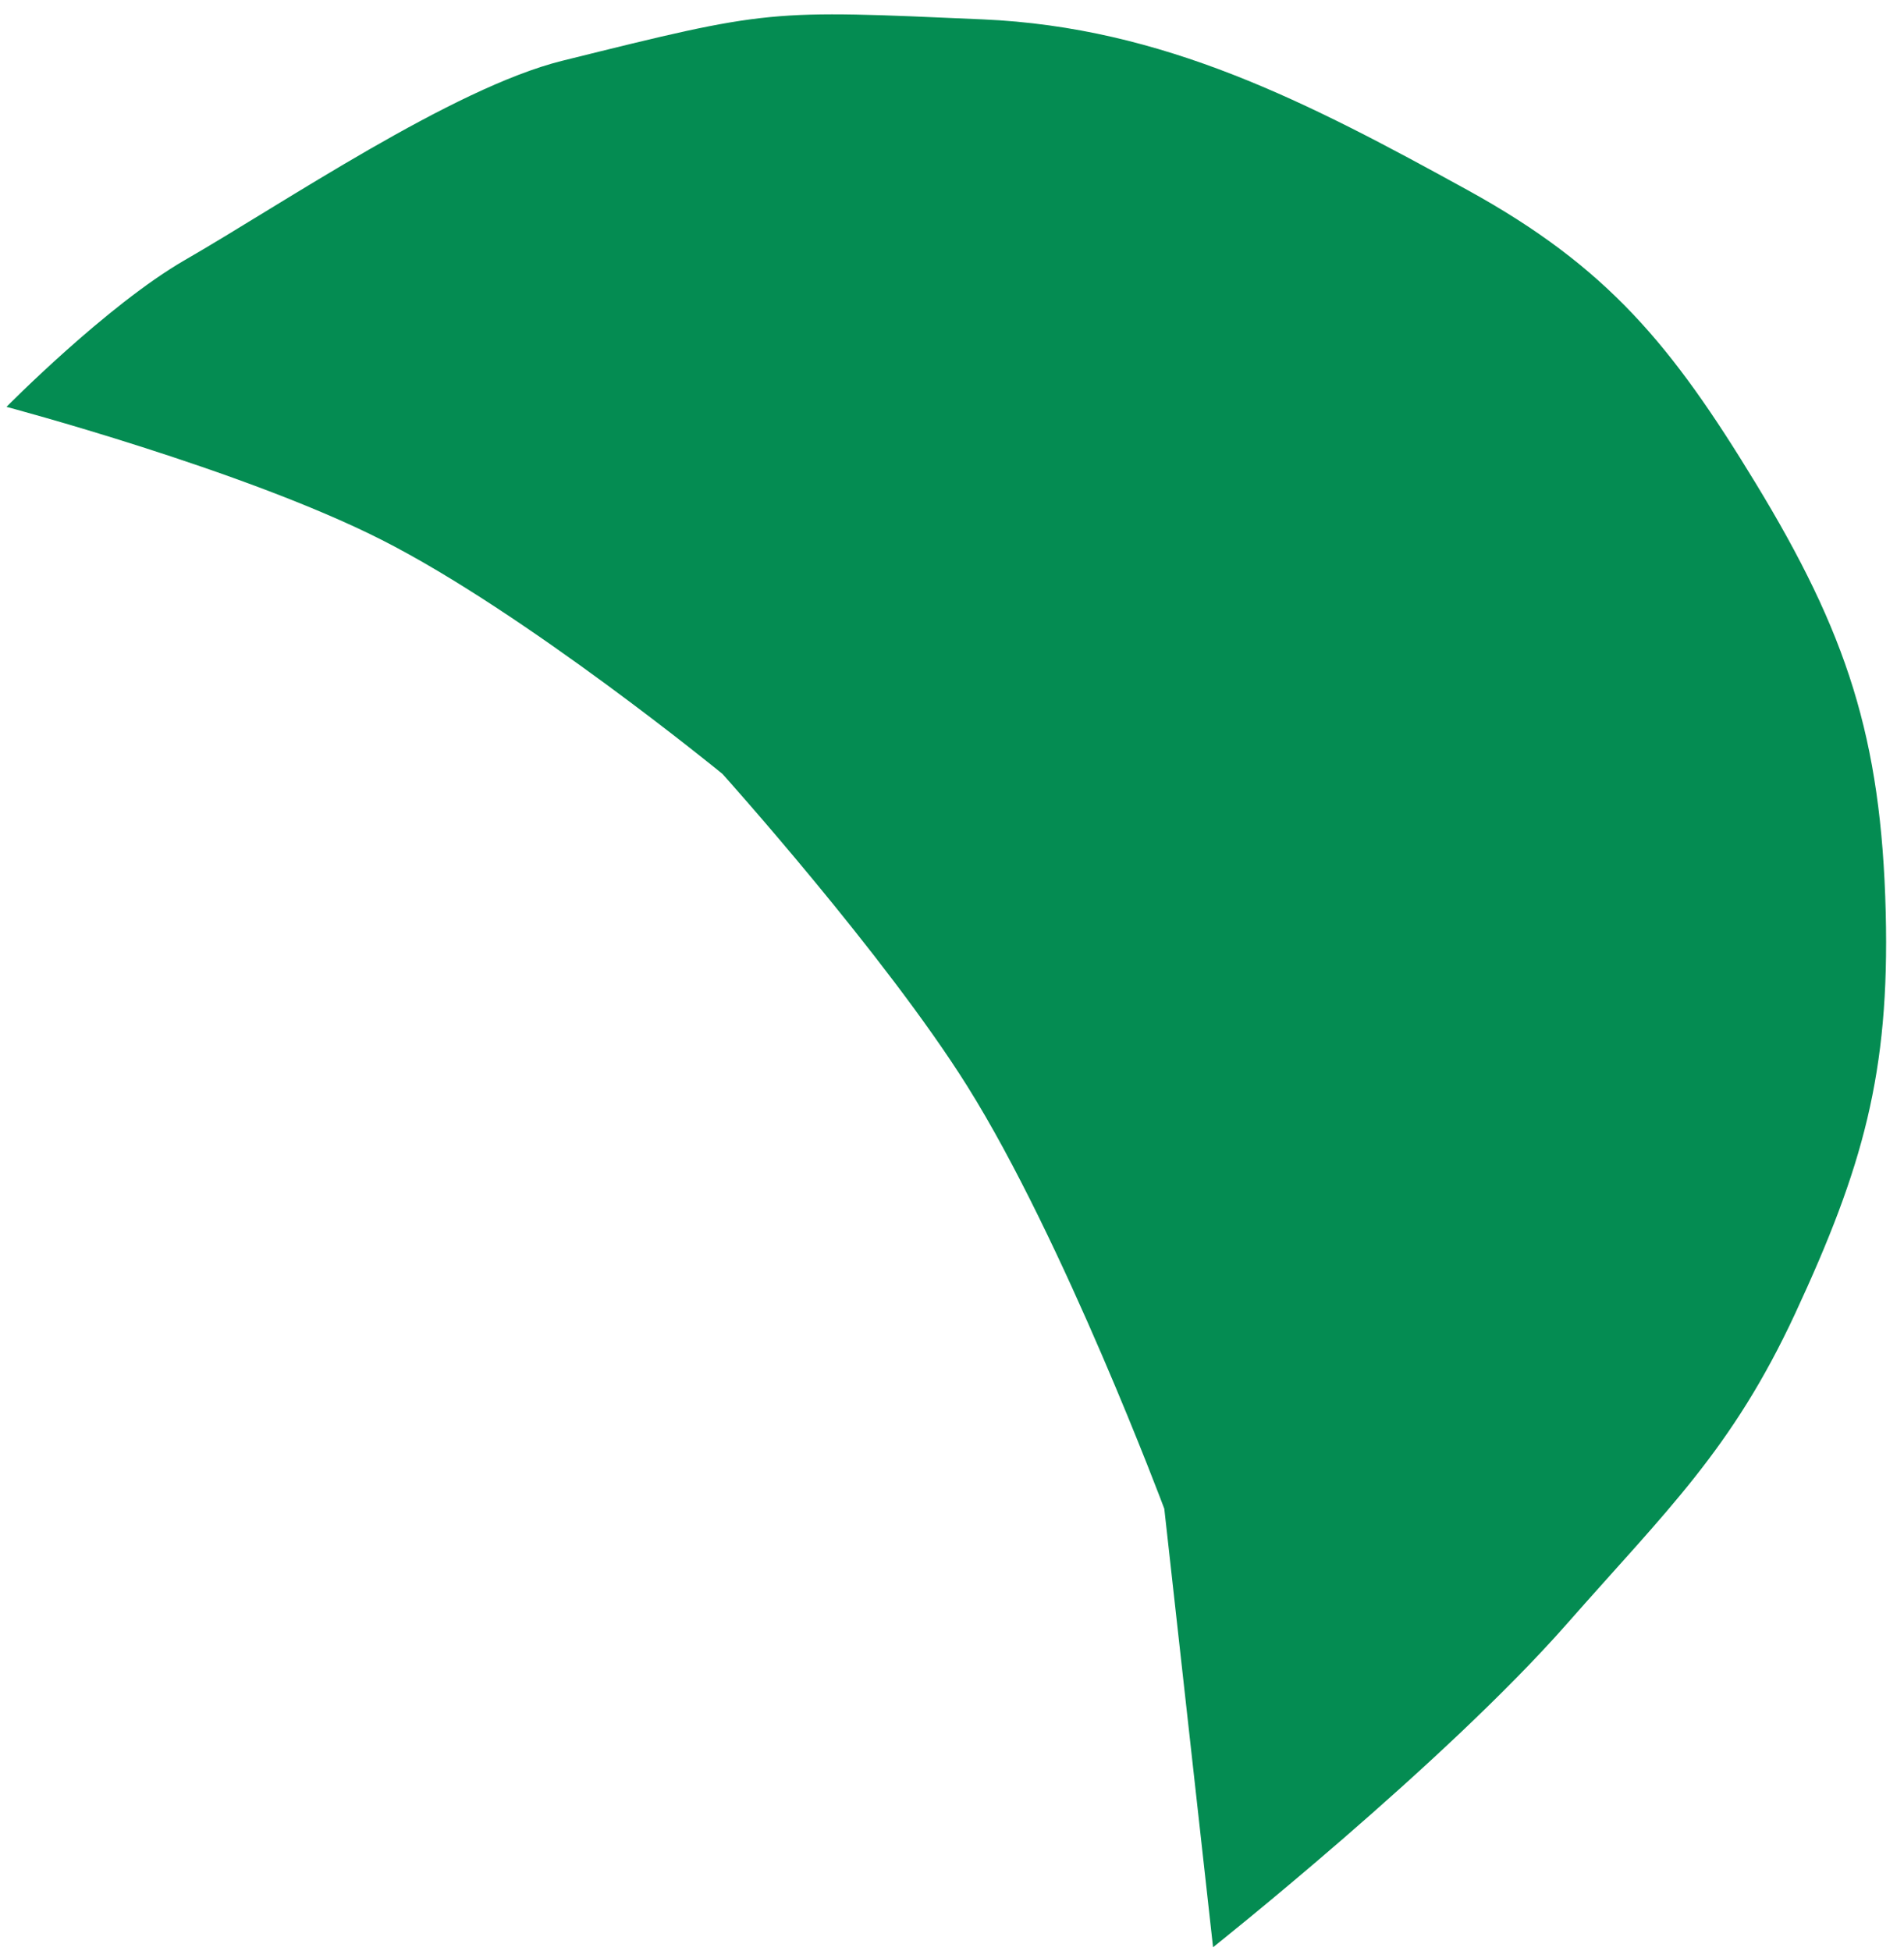 <svg width="82" height="84" viewBox="0 0 82 84" fill="none" xmlns="http://www.w3.org/2000/svg">
<path d="M67.494 69.902C62.164 75.961 52.243 83.839 52.243 83.839L50.143 64.959C50.143 64.959 45.822 53.407 41.657 46.763C38.114 41.111 31.115 33.321 31.115 33.321C31.115 33.321 22.63 26.378 16.423 23.237C10.452 20.215 0.279 17.518 0.279 17.518C0.279 17.518 4.603 13.131 7.975 11.189C12.191 8.762 19.493 3.789 24.217 2.616C33.22 0.382 33.041 0.429 42.319 0.834C50.137 1.174 56.343 4.409 63.215 8.19C69.255 11.513 72.013 14.893 75.601 20.787C79.53 27.24 81.025 31.75 81.213 39.291C81.386 46.205 80.222 50.286 77.317 56.546C74.589 62.423 71.769 65.041 67.494 69.902Z" fill="#048C52"/>
</svg>

